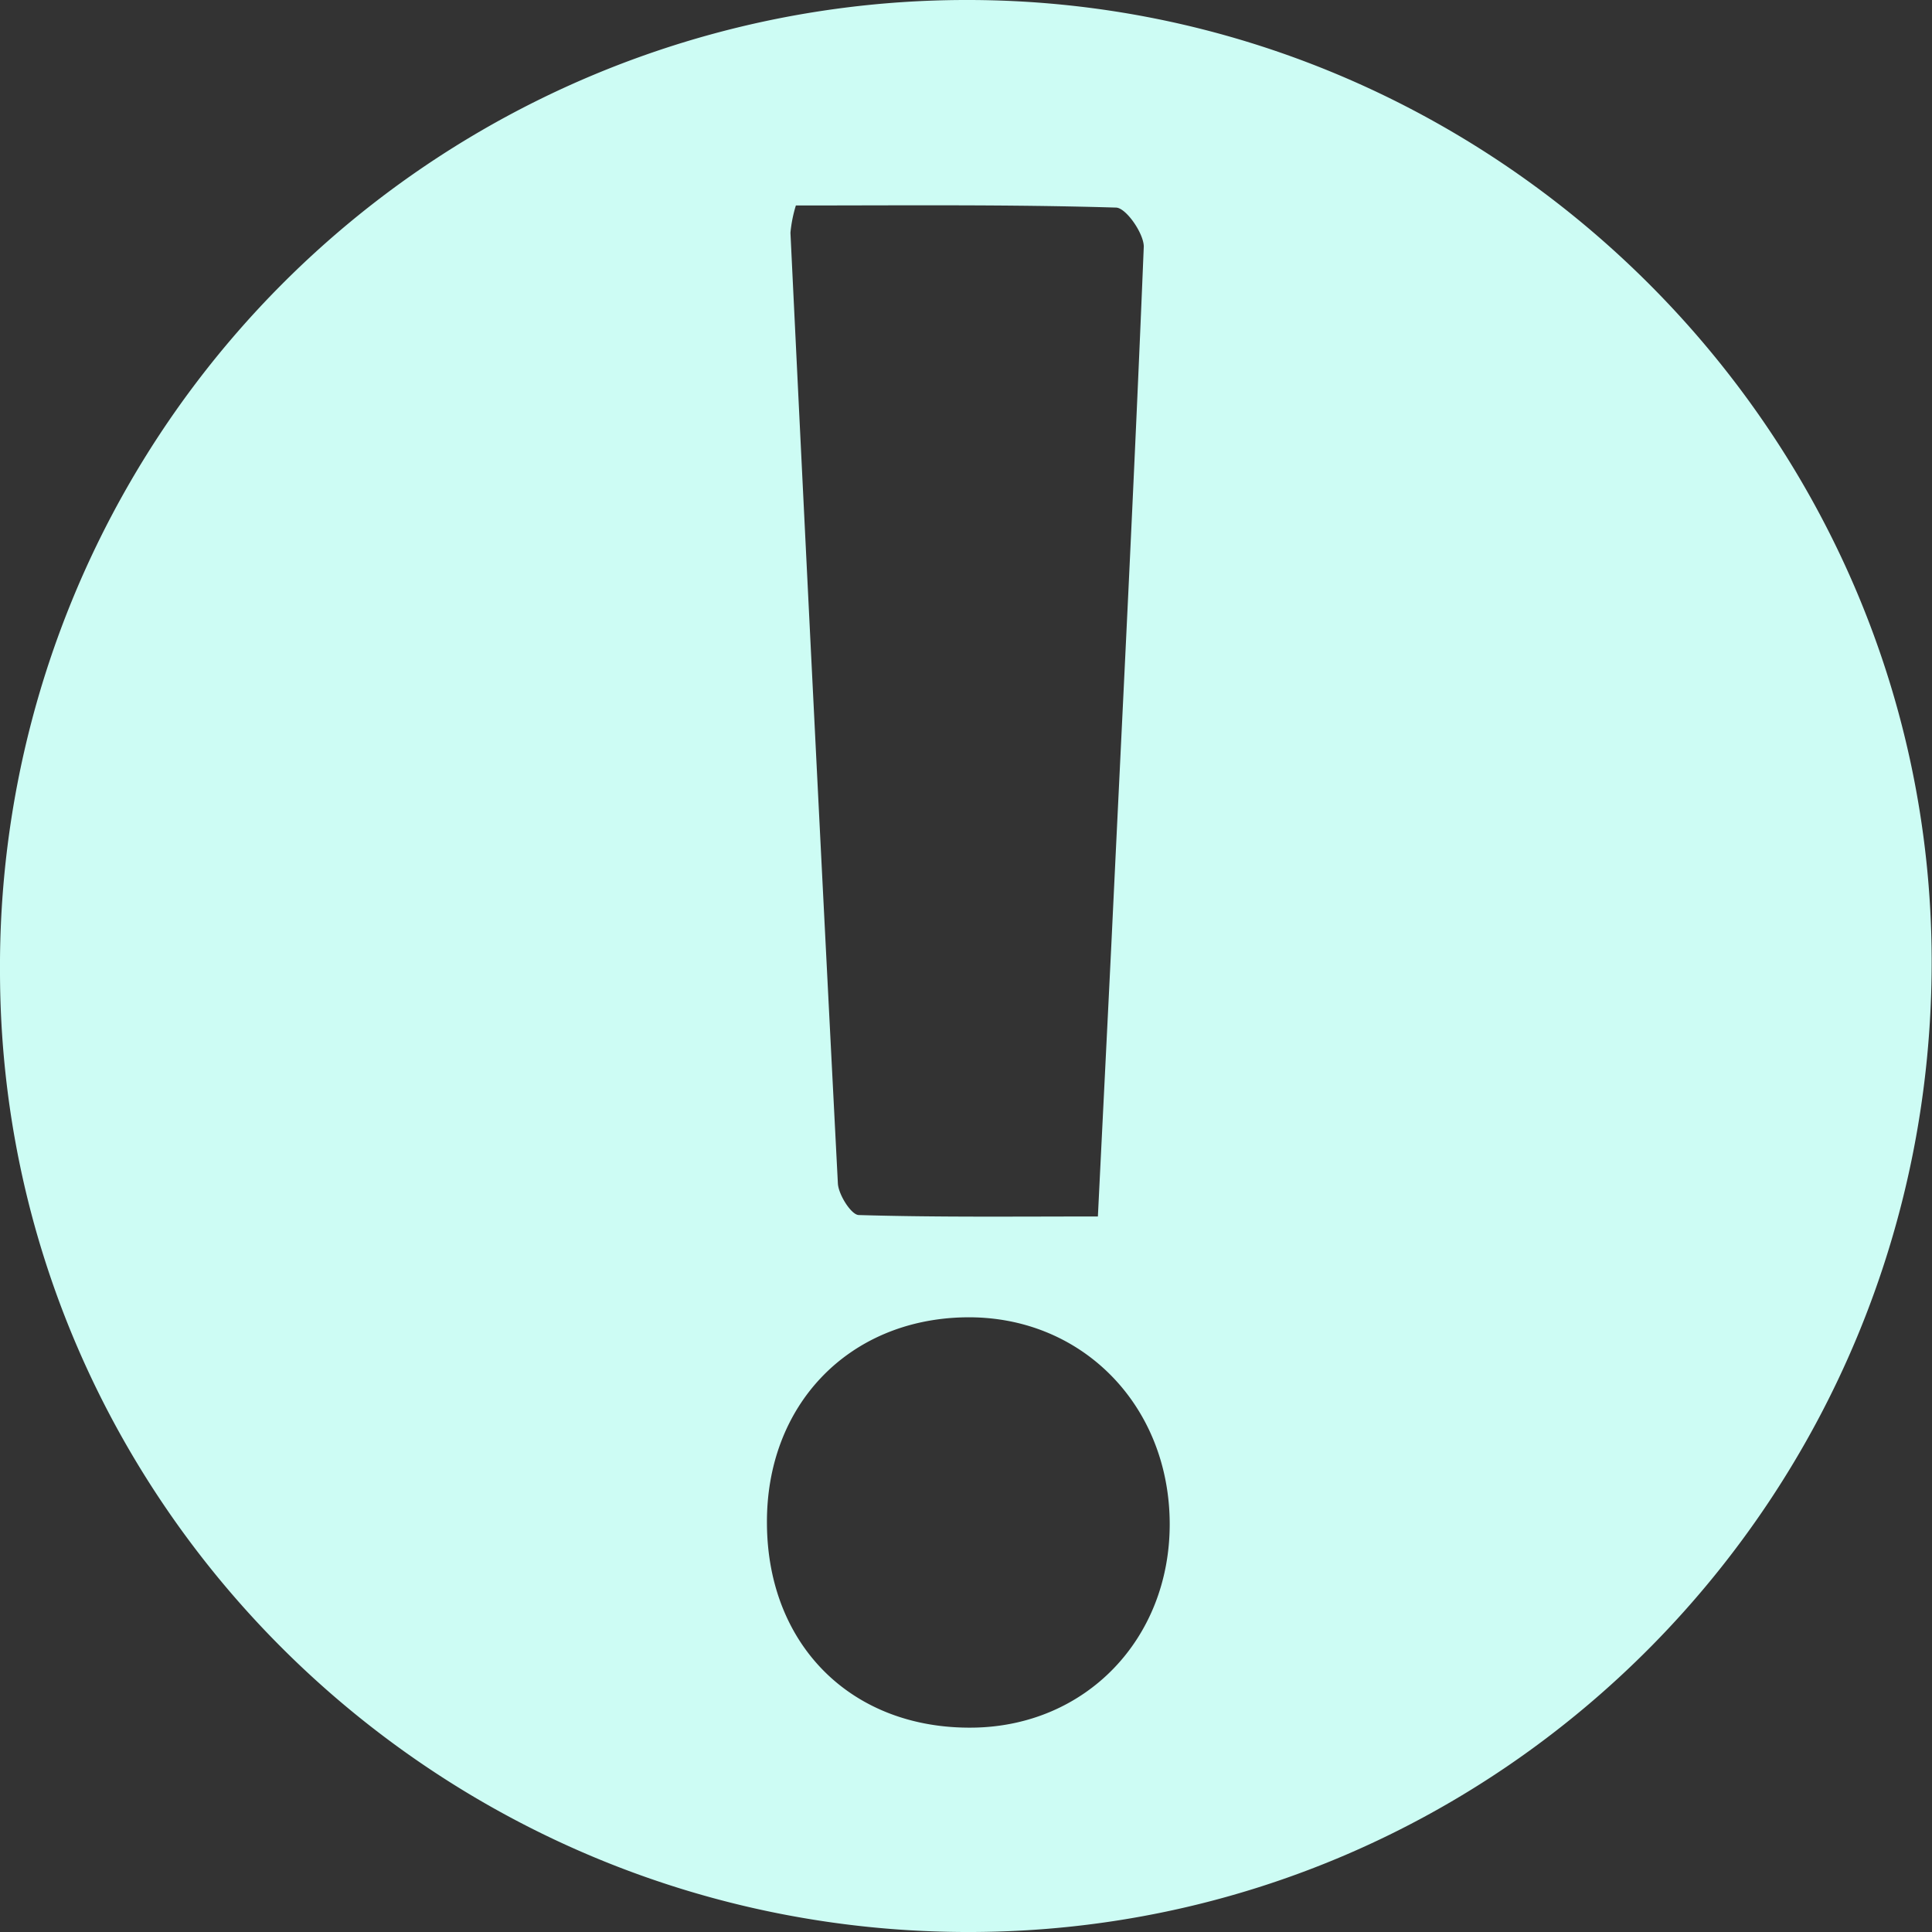 <svg xmlns="http://www.w3.org/2000/svg" viewBox="0 0 174.32 174.32"><rect x="0" y="0" width="174.32" height="174.32" fill="#333333" stroke="none"/><defs><style>.cls-1{fill:#cdfcf4;}</style></defs><g id="Layer_2" data-name="Layer 2"><g id="Layer_1-2" data-name="Layer 1"><path class="cls-1" d="M87,0c47.77-.15,87.15,38.88,87.29,86.53.14,48.31-38.57,87.59-86.53,87.79C39.54,174.53.12,135.67,0,87.8A87.21,87.21,0,0,1,87,0ZM71.81,18.54A12.12,12.12,0,0,0,71.32,21q2.07,42.89,4.28,85.78c.05,1,1.2,2.83,1.88,2.85,7.07.21,14.14.13,21.58.13.43-8.73.83-16.69,1.22-24.65,1-21,2.07-41.9,2.92-62.86,0-1.19-1.6-3.5-2.5-3.52C91.09,18.44,81.48,18.54,71.81,18.54Zm-2.61,119c.09,11,7.74,18.5,18.62,18.34,10.17-.15,17.71-8,17.72-18.34,0-10.78-8-18.88-18.5-18.68S69.11,126.79,69.2,137.5Z"/></g></g></svg>